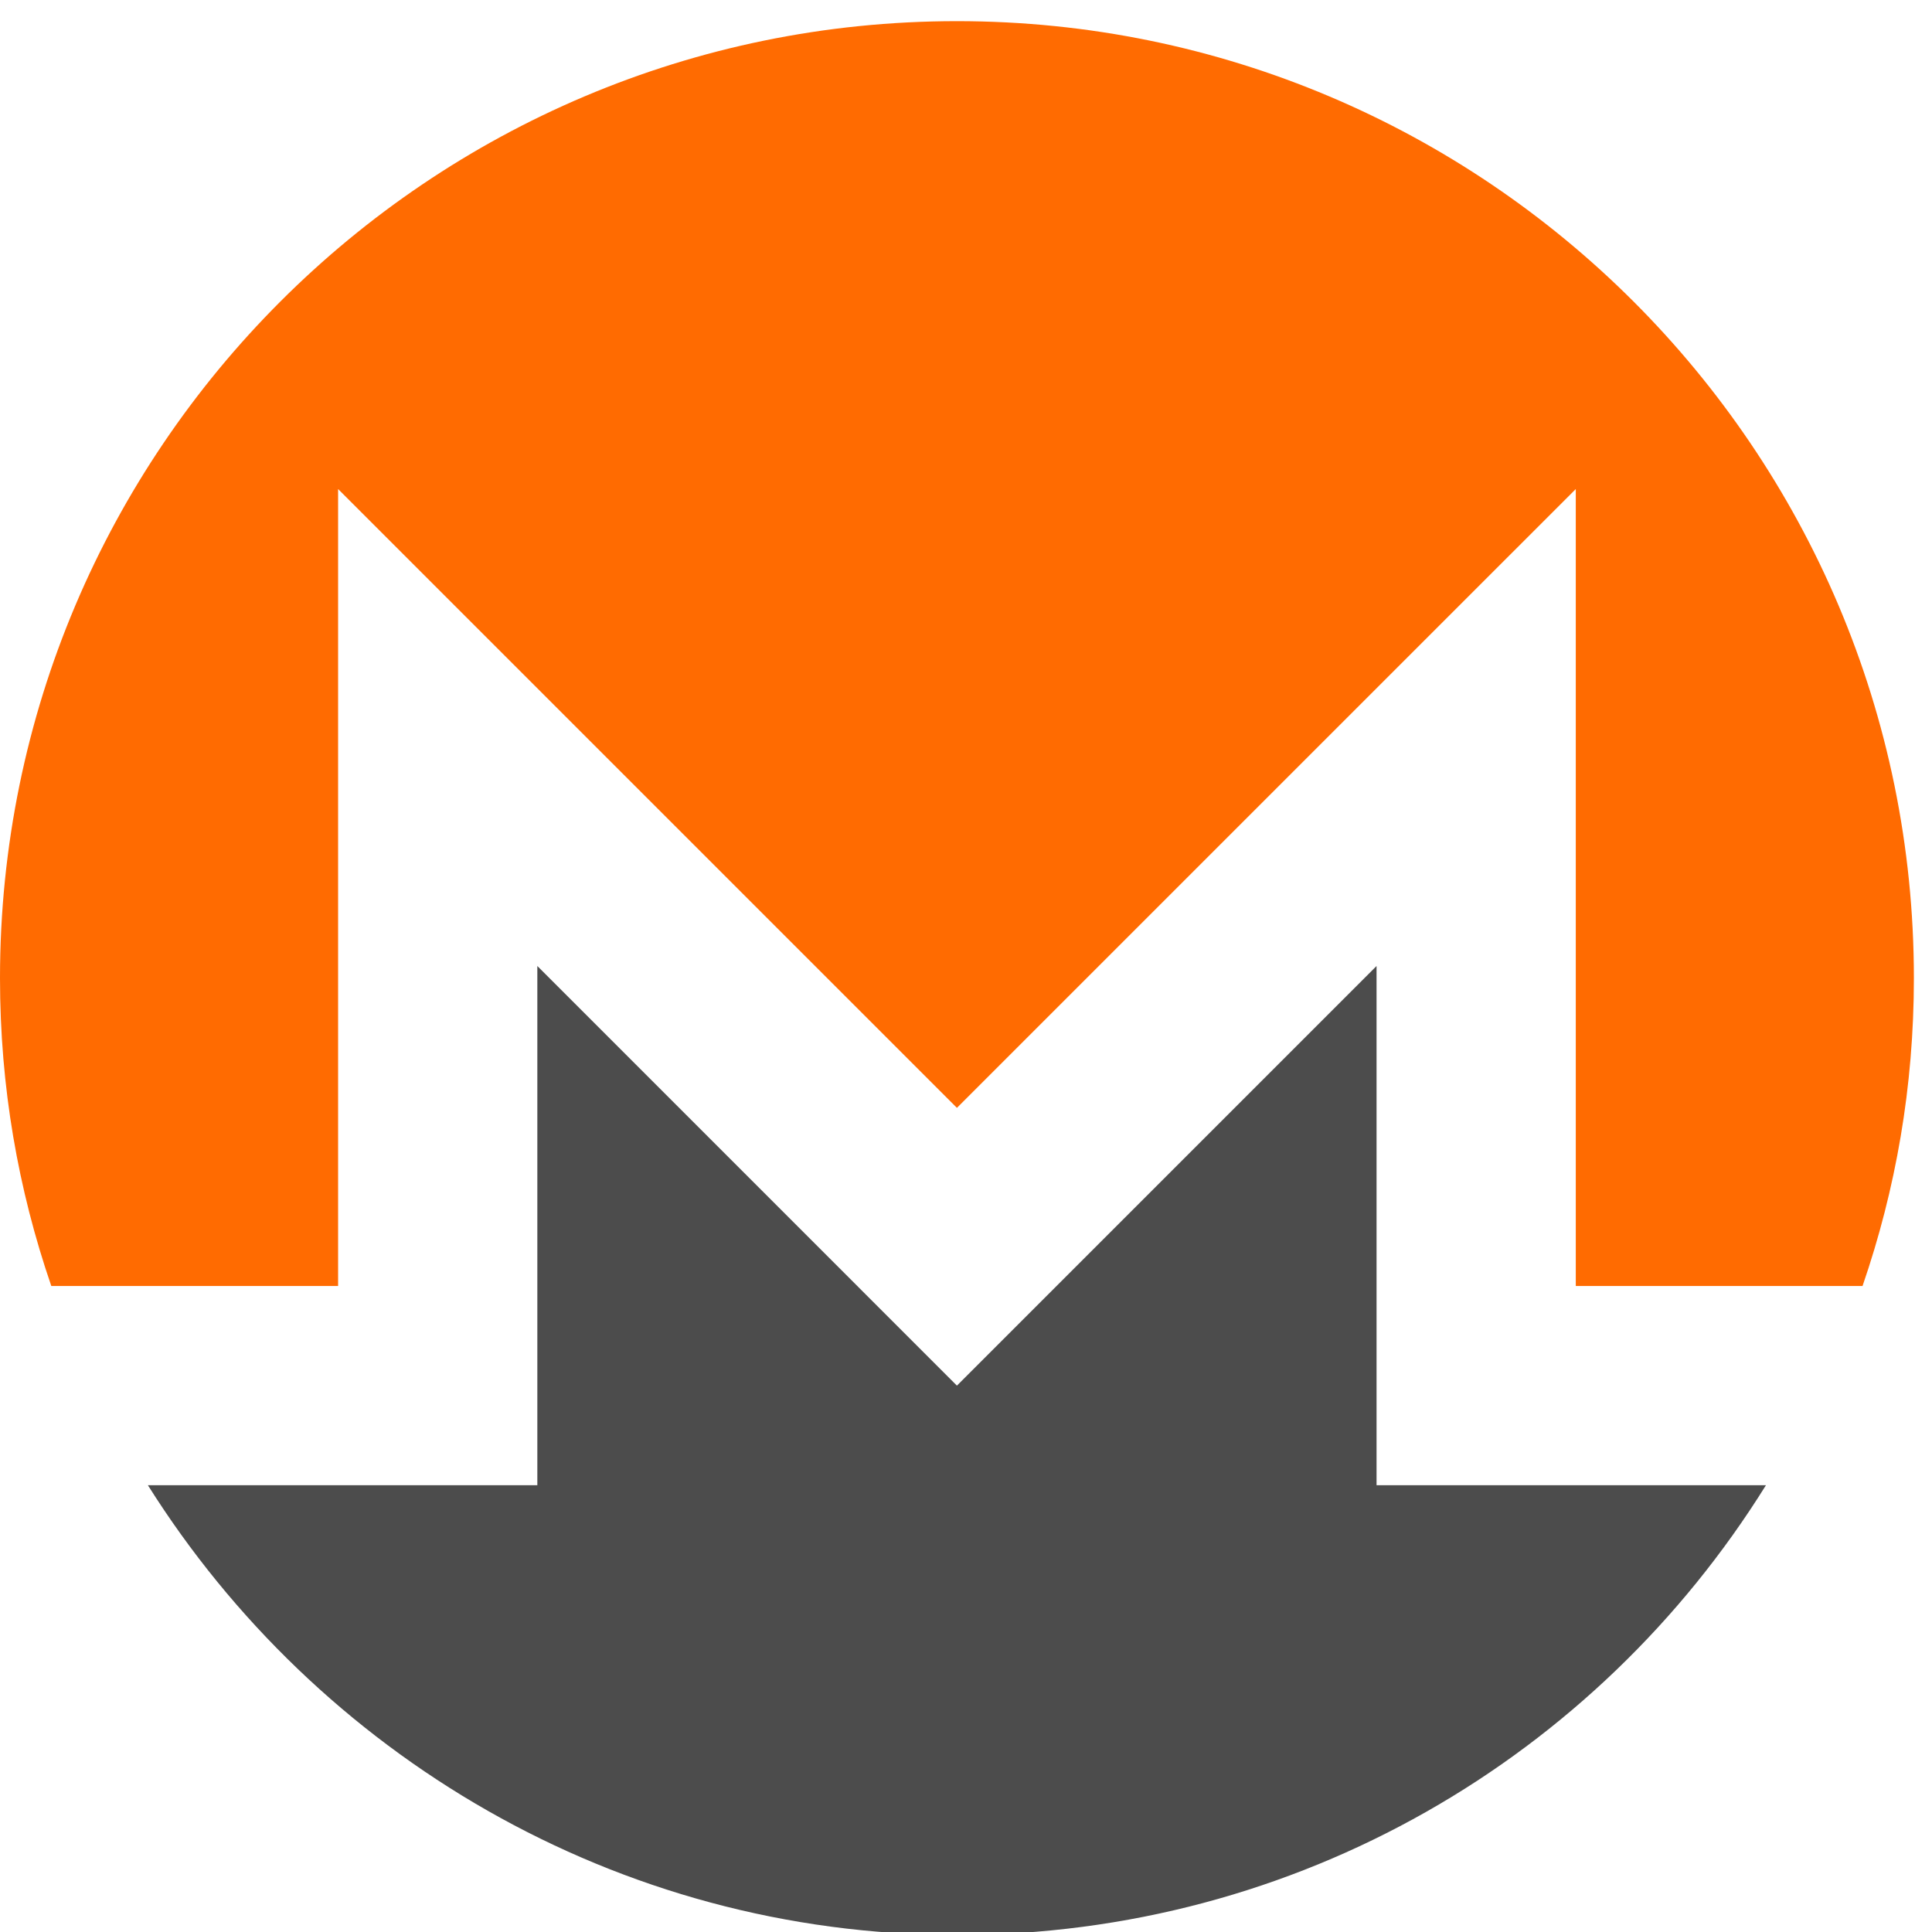 <svg width="40" height="40" xmlns="http://www.w3.org/2000/svg">

 <mask height="29" width="40" y="0" x="656" maskUnits="userSpaceOnUse" id="mask0">
  <path id="svg_1" fill="white" d="m656.152,0.633l39.227,0l0,27.539l-39.227,0l0,-27.539l0,0z" clip-rule="evenodd" fill-rule="evenodd"/>
 </mask>
 <mask height="1" width="1" y="15" x="656" maskUnits="userSpaceOnUse" id="mask1">
  <path id="svg_2" fill="white" d="m656.138,15.361l0,0.606l0.689,0l0,-0.606l-0.689,0l0,0z" clip-rule="evenodd" fill-rule="evenodd"/>
 </mask>
 <mask height="2" width="1" y="15" x="656" maskUnits="userSpaceOnUse" id="mask2">
  <path id="svg_3" fill="white" d="m656.138,15.63l0,0.606l0.689,0l0,-0.606l-0.689,0l0,0z" clip-rule="evenodd" fill-rule="evenodd"/>
 </mask>
 <g>
  <title>background</title>
  <rect fill="none" id="canvas_background" height="42" width="42" y="-1" x="-1"/>
 </g>
 <g>
  <title>Layer 1</title>
  <path id="svg_34" fill="#95C1EB" d="m687.403,0.649c0.001,-0.005 0.002,-0.011 0.004,-0.016l0.174,0c-0.056,0.027 -0.117,0.021 -0.178,0.016z" clip-rule="evenodd" fill-rule="evenodd"/>
  <path id="svg_35" fill="#97C2EB" d="m688.261,0.649c-0.06,0.003 -0.121,0.011 -0.178,-0.016l0.176,0c0.015,0.004 0.016,0.009 0.002,0.016z" clip-rule="evenodd" fill-rule="evenodd"/>
  <path id="svg_36" fill="#CBE0F5" d="m688.261,0.649l-0.002,-0.016l0.109,0c0,0.005 0,0.011 0.001,0.016c-0.037,0 -0.072,0 -0.108,0z" clip-rule="evenodd" fill-rule="evenodd"/>
  <g id="svg_46">
   <path id="svg_44" fill="#4C4C4C" d="m36.312,30.75l-7.812,0l0,-10.75l-8.688,8.688l-8.687,-8.688l0,10.75l-7.813,0l-0.25,0c3.5,5.562 9.688,9.312 16.75,9.312c7.063,0 13.25,-3.688 16.75,-9.312l-0.25,0z"/>
   <path id="svg_45" fill="#FF6B01" d="m7,26.625l0,-16.5l12.812,12.812l12.813,-12.812l0,16.5l5.937,0c0.688,-2 1.063,-4.125 1.063,-6.375c0,-10.938 -8.875,-19.812 -19.813,-19.812c-10.937,0 -19.812,8.875 -19.812,19.812c0,2.25 0.375,4.375 1.062,6.375l5.938,0z"/>
  </g>
 </g>
</svg>
